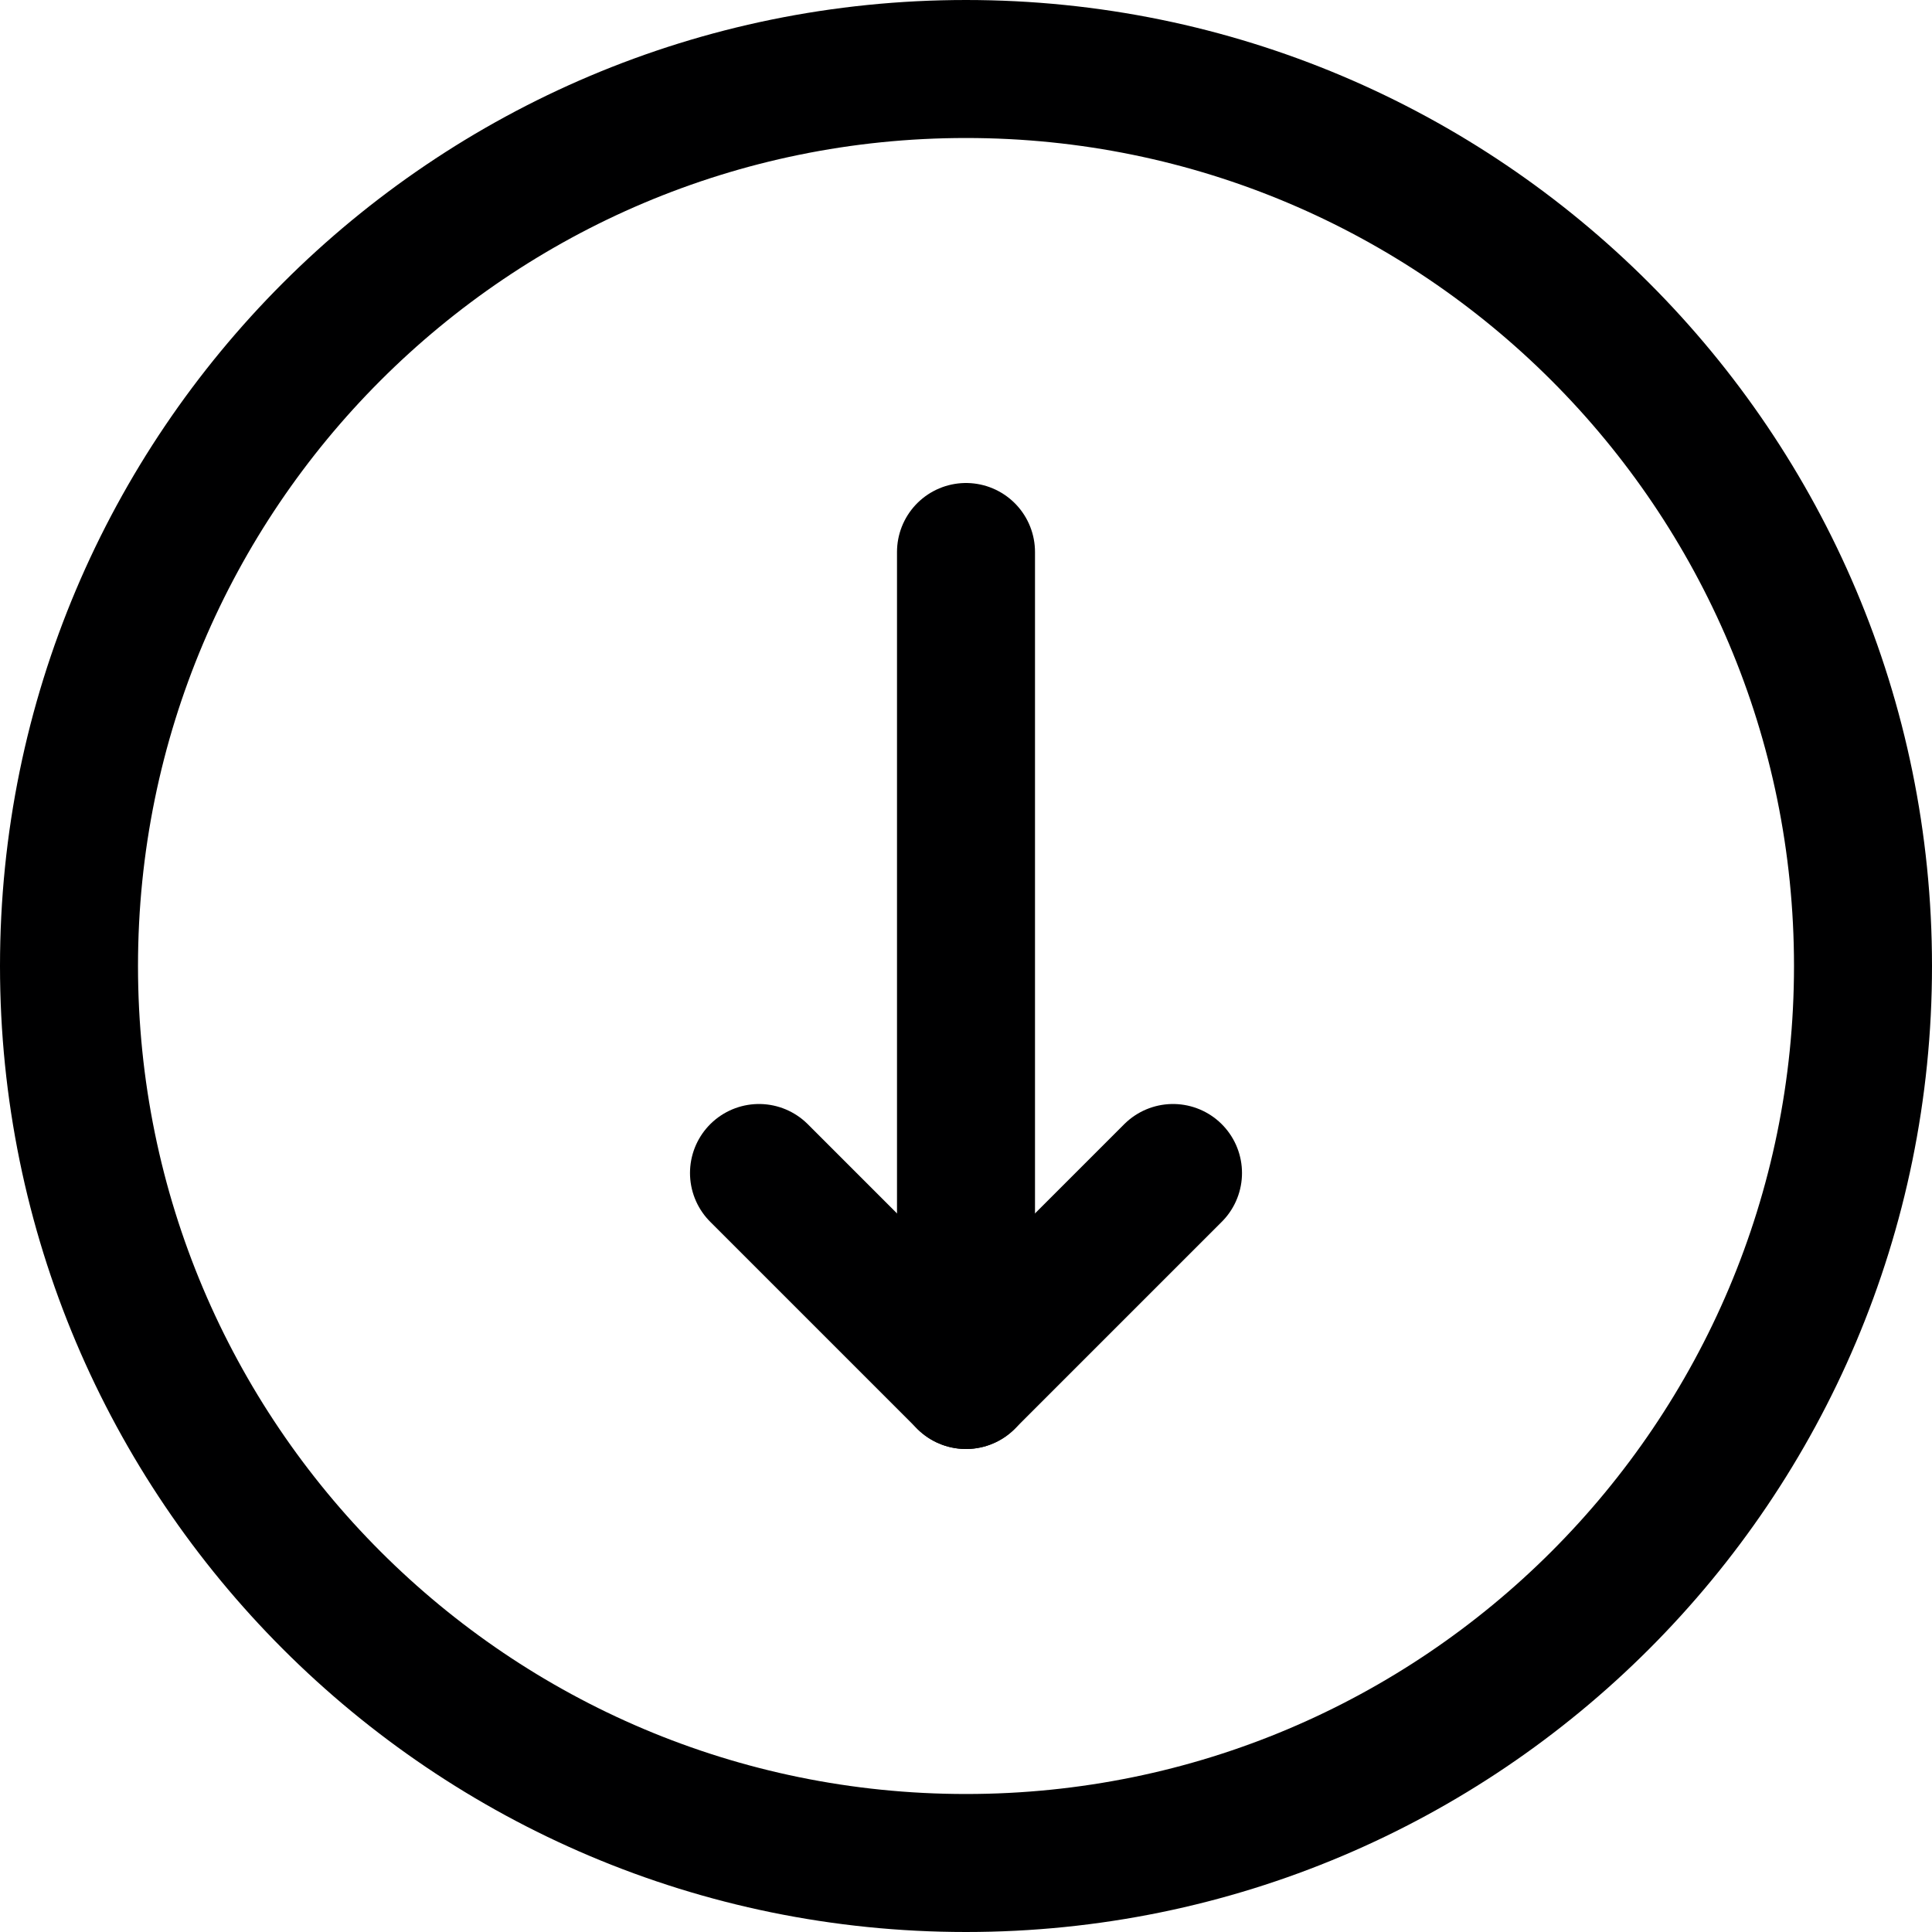 <svg width="14" height="14" viewBox="0 0 14 14" fill="none" xmlns="http://www.w3.org/2000/svg">
<g clip-path="url(#clip0_6_2762)">
<path d="M7 4V10" stroke="#000001" stroke-linecap="round" stroke-linejoin="round"/>
<path d="M5.5 8.5L7 10L8.5 8.5" stroke="#000001" stroke-linecap="round" stroke-linejoin="round"/>
<path d="M7 13.5C10.59 13.5 13.5 10.59 13.5 7C13.5 3.41 10.59 0.5 7 0.5C3.41 0.5 0.5 3.41 0.5 7C0.5 10.59 3.41 13.5 7 13.5Z" stroke="#000001" stroke-linecap="round" stroke-linejoin="round"/>
</g>
<defs>
<clipPath id="clip0_6_2762">
<rect width="14" height="14" fill="white"/>
</clipPath>
</defs>
</svg>

